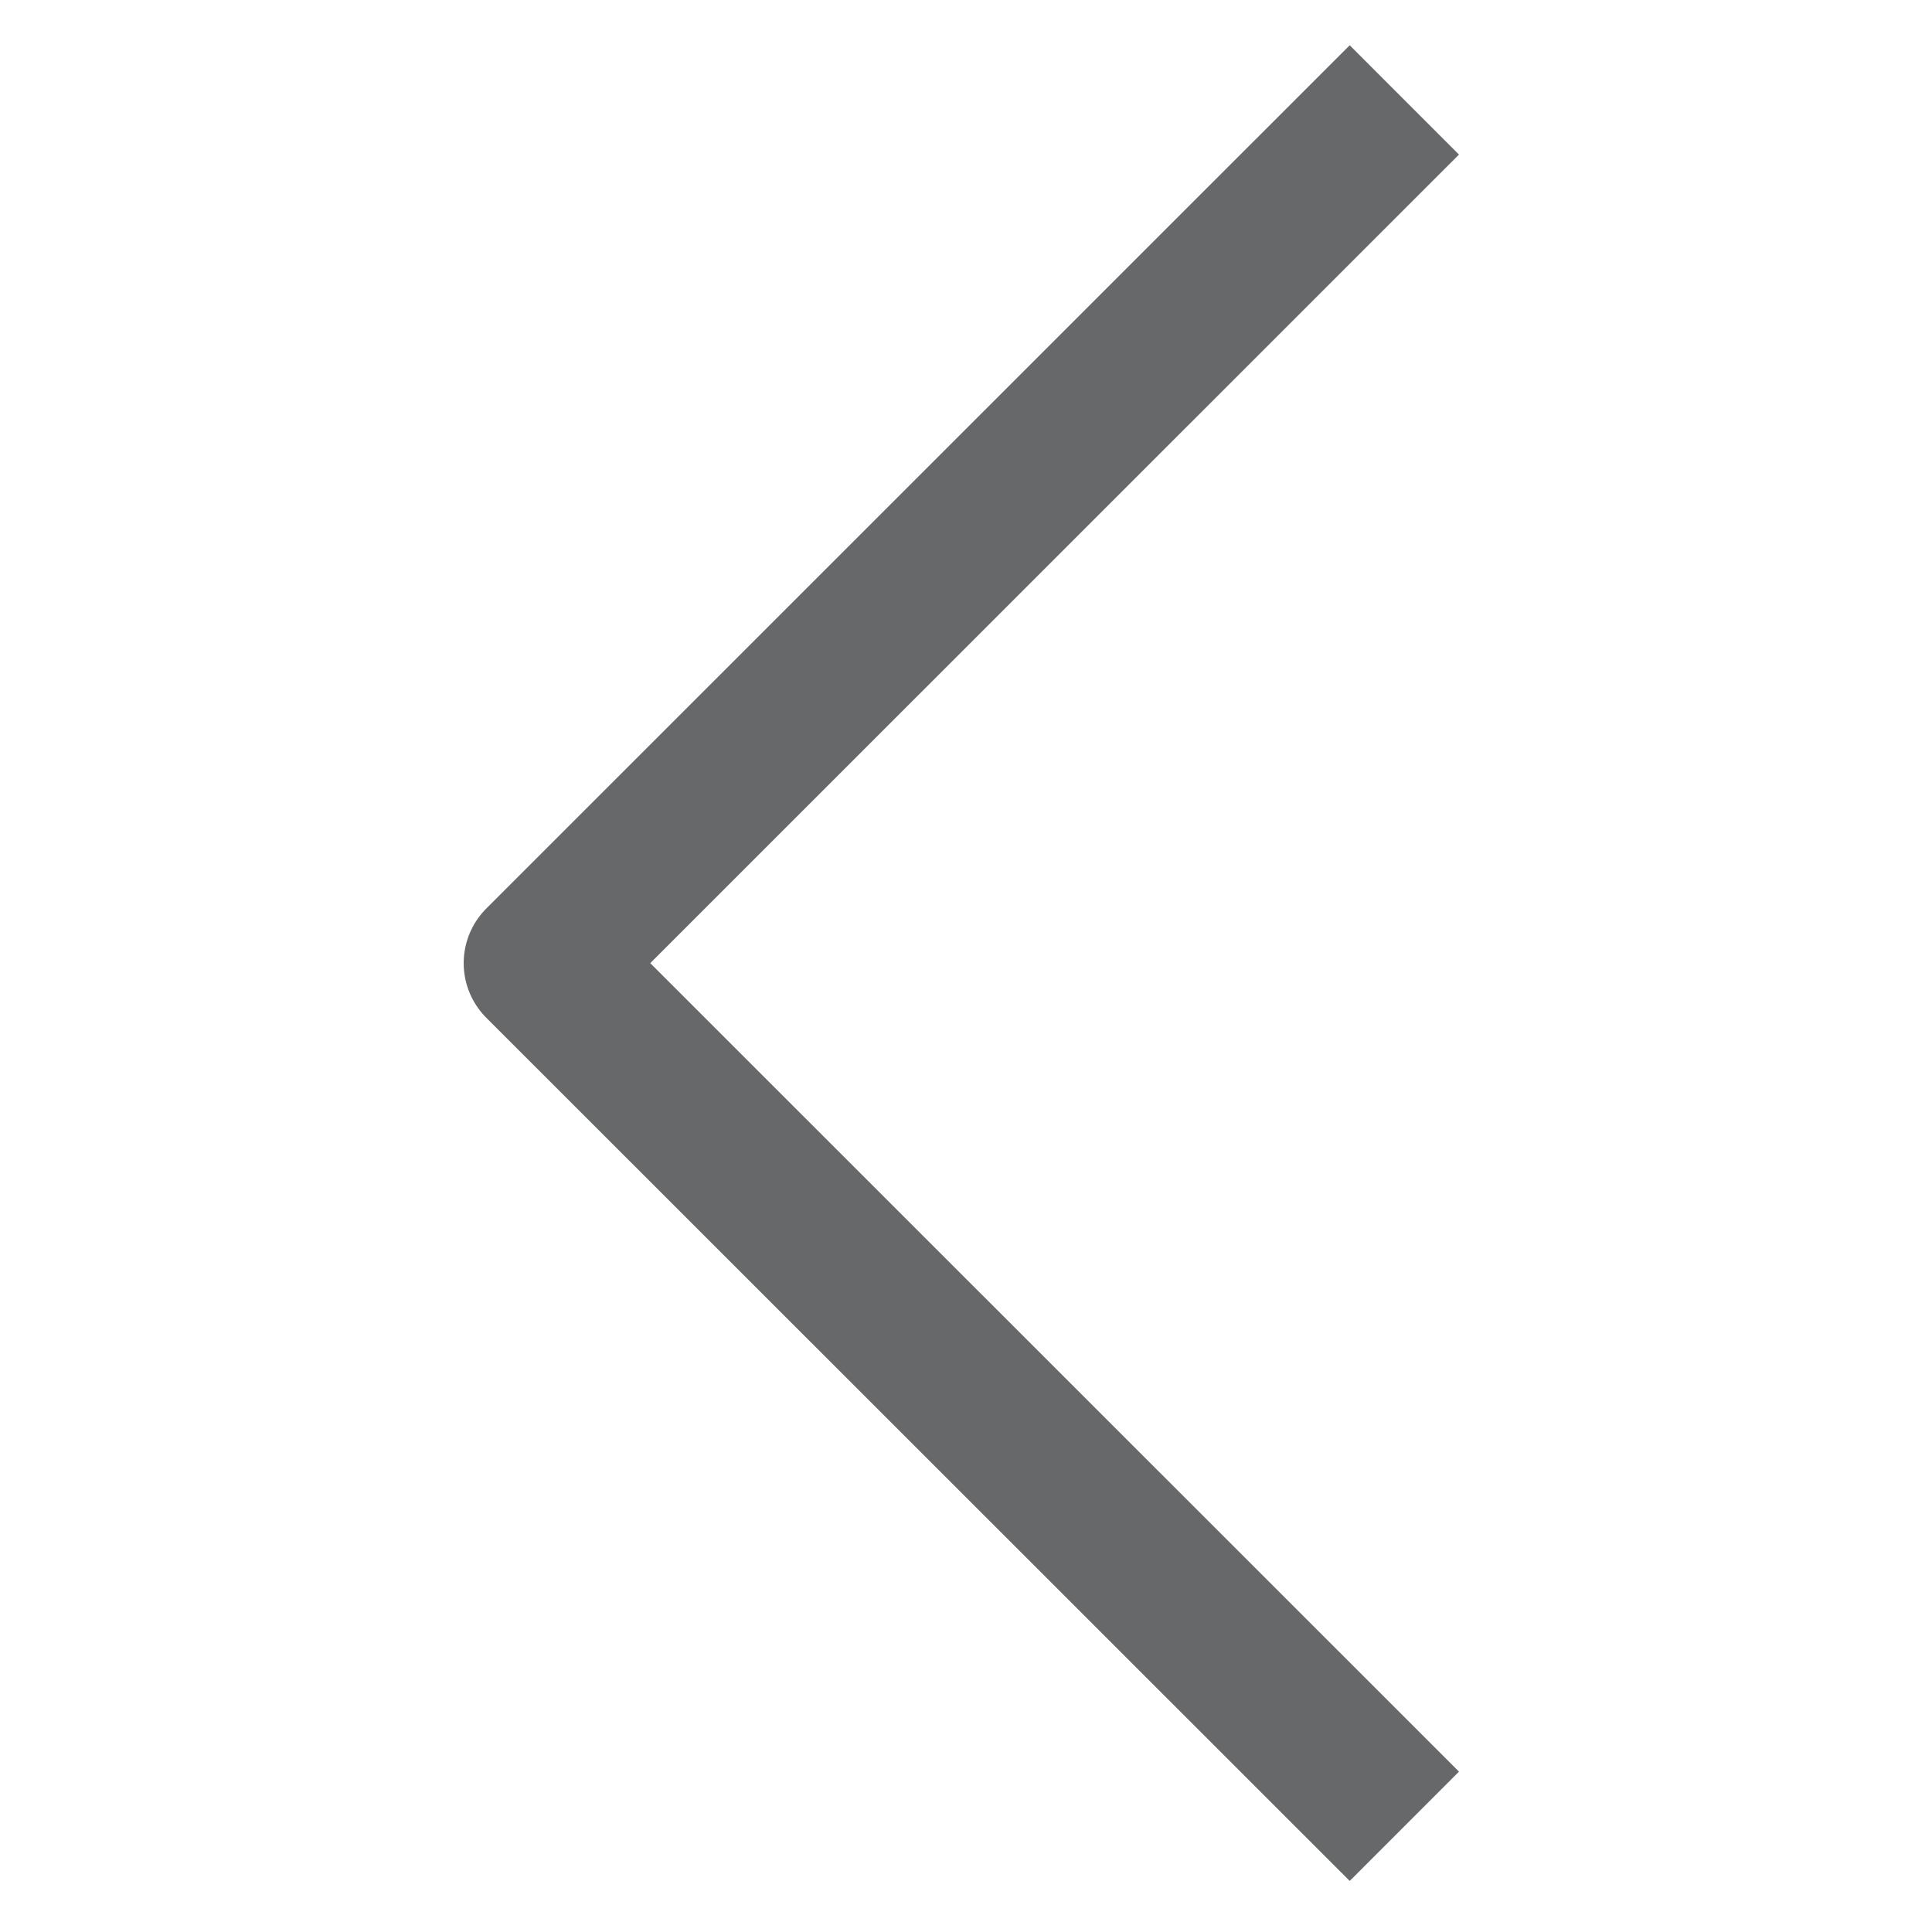 <svg width="25" height="25" viewBox="0 0 13 25" fill="none" xmlns="http://www.w3.org/2000/svg">
<path d="M11.465 22.925L1 12.463L11.465 2" stroke="#676869" stroke-width="2" stroke-linecap="square" stroke-linejoin="round"/>
</svg>
